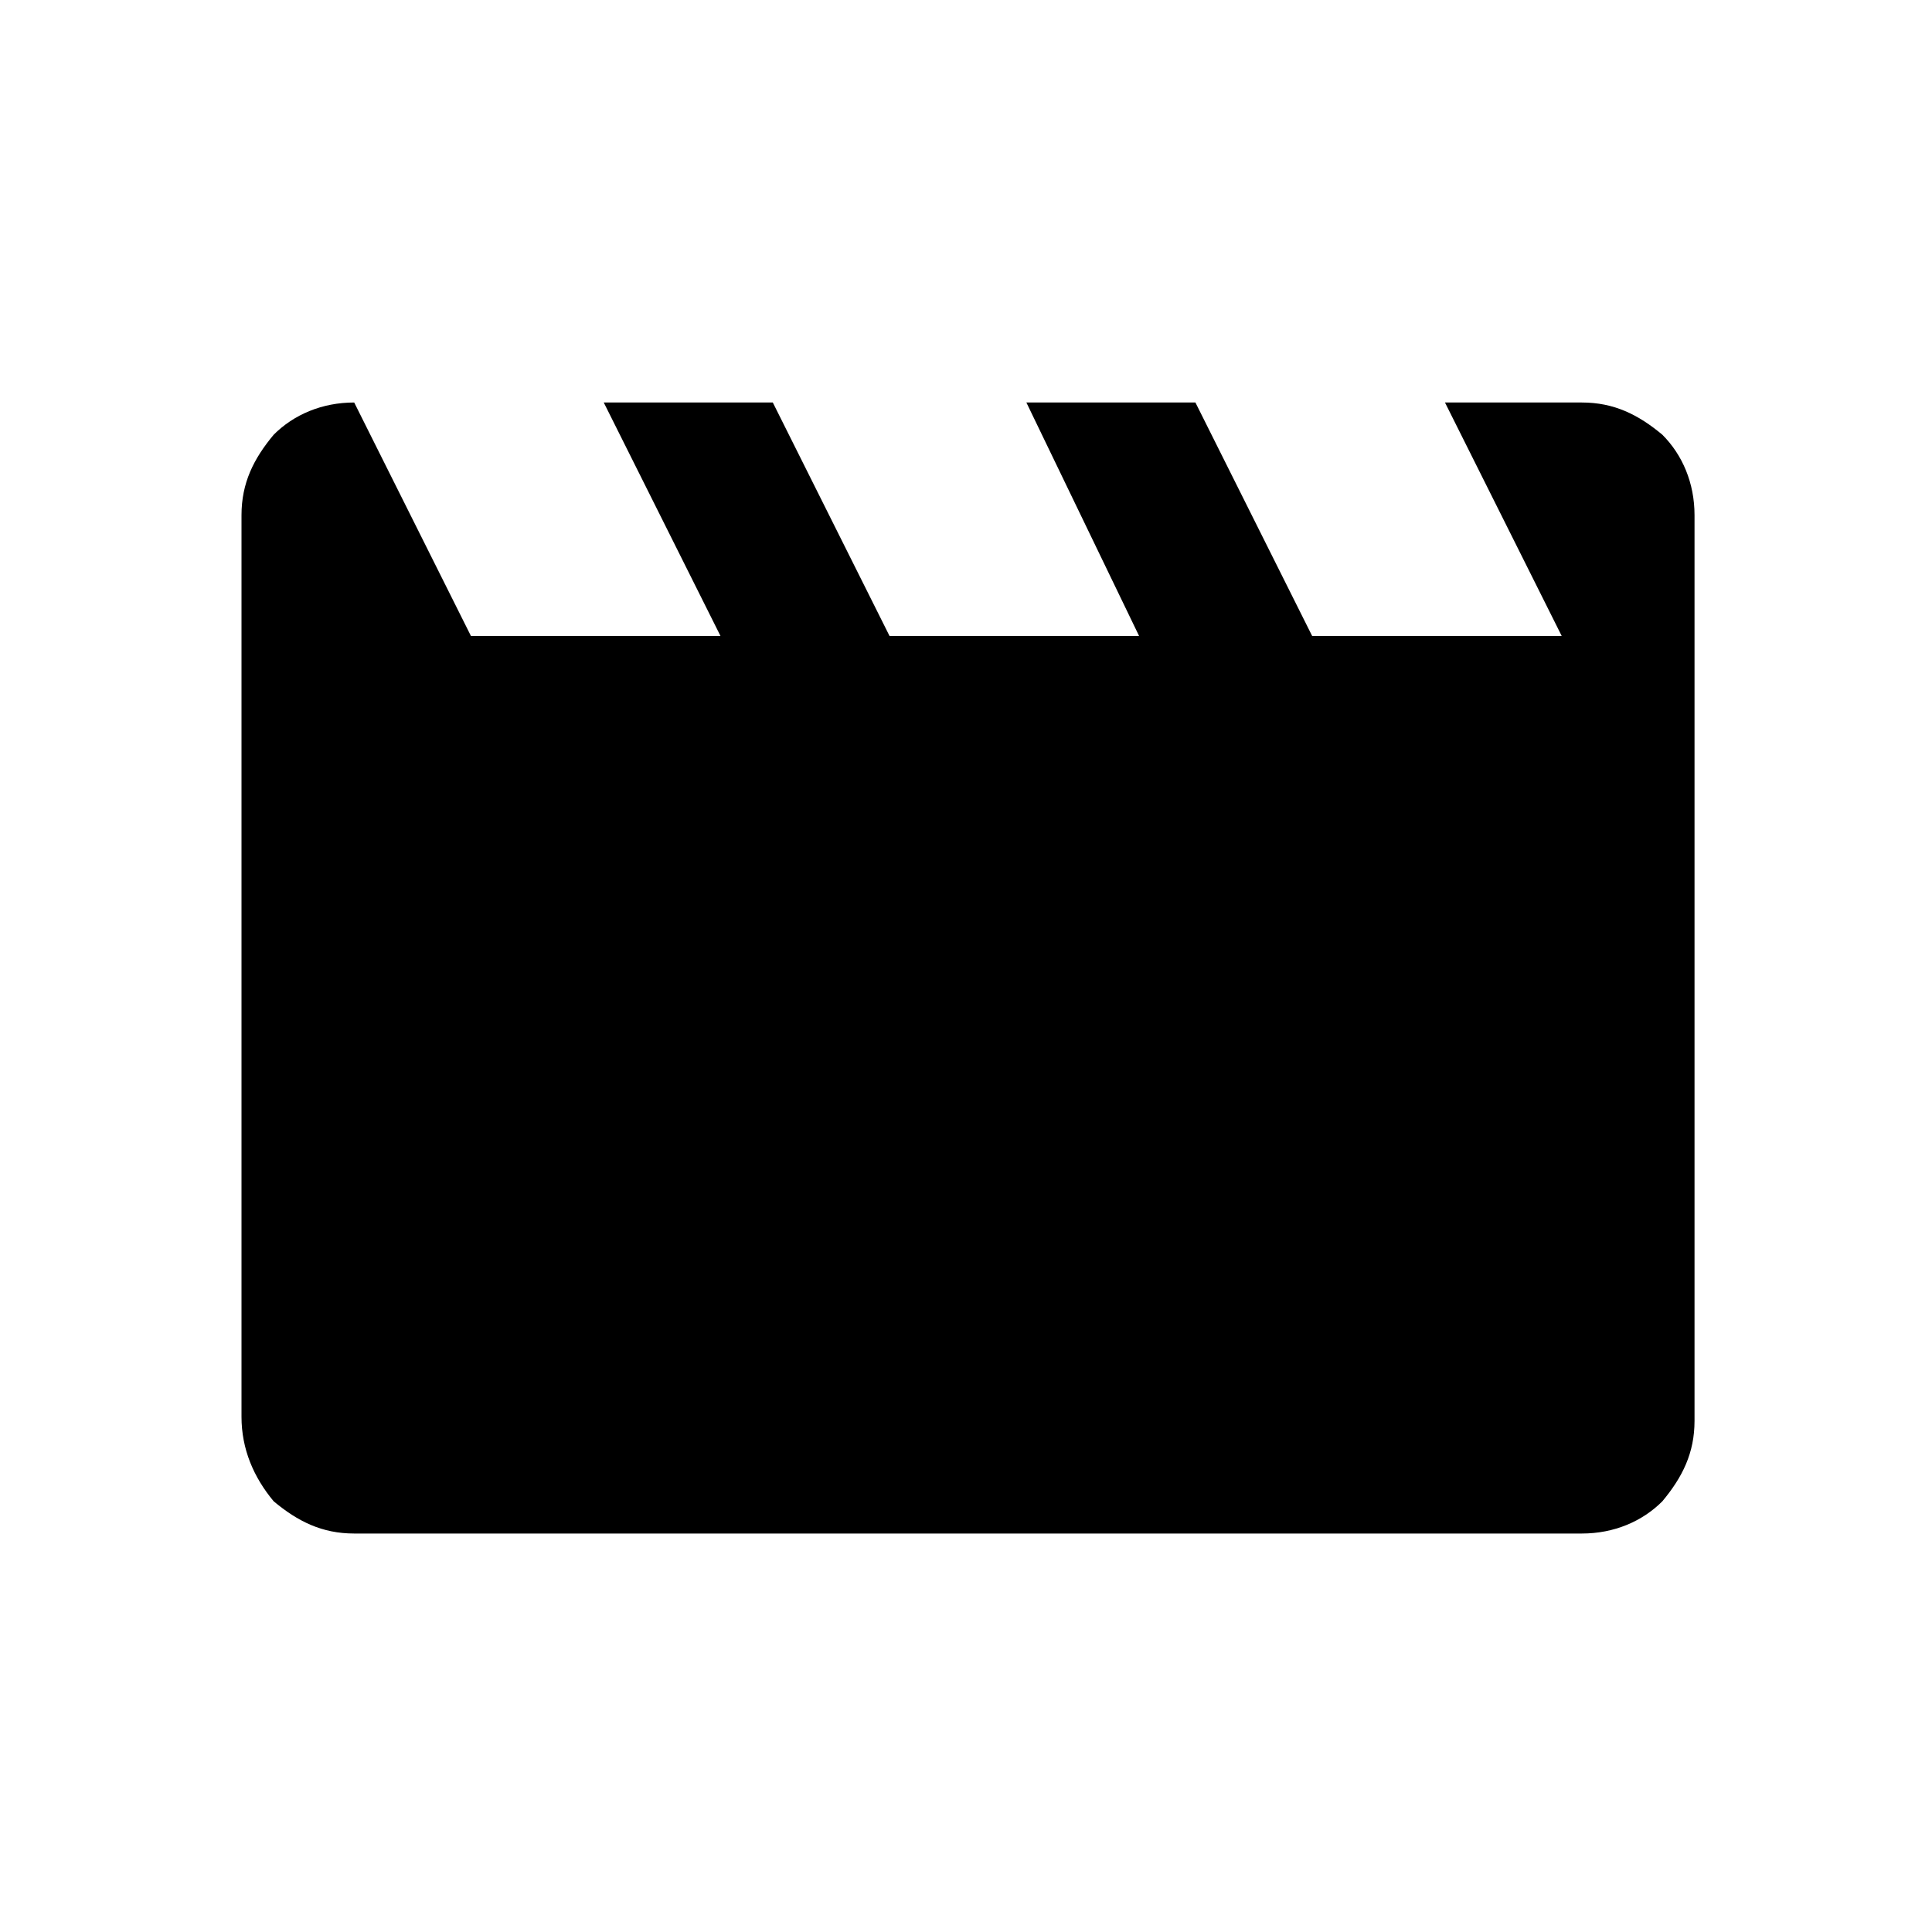 <?xml version="1.0" encoding="utf-8"?>
<!-- Generator: Adobe Illustrator 26.3.1, SVG Export Plug-In . SVG Version: 6.00 Build 0)  -->
<svg version="1.1" id="Слой_1" xmlns="http://www.w3.org/2000/svg" xmlns:xlink="http://www.w3.org/1999/xlink" x="0px" y="0px"
	 viewBox="0 0 48 48" style="enable-background:new 0 0 48 48;" xml:space="preserve">
<path d="M8.8,10l2.9,5.8h6.2L15,10h4.2l2.9,5.8h6.2L25.5,10h4.2l2.9,5.8h6.2L35.9,10h3.4c0.8,0,1.4,0.3,2,0.8c0.5,0.5,0.8,1.2,0.8,2
	v22.5c0,0.8-0.3,1.4-0.8,2c-0.5,0.5-1.2,0.8-2,0.8H8.8c-0.8,0-1.4-0.3-2-0.8C6.3,36.7,6,36,6,35.2V12.8c0-0.8,0.3-1.4,0.8-2
	C7.3,10.3,8,10,8.8,10z"/>
</svg>
